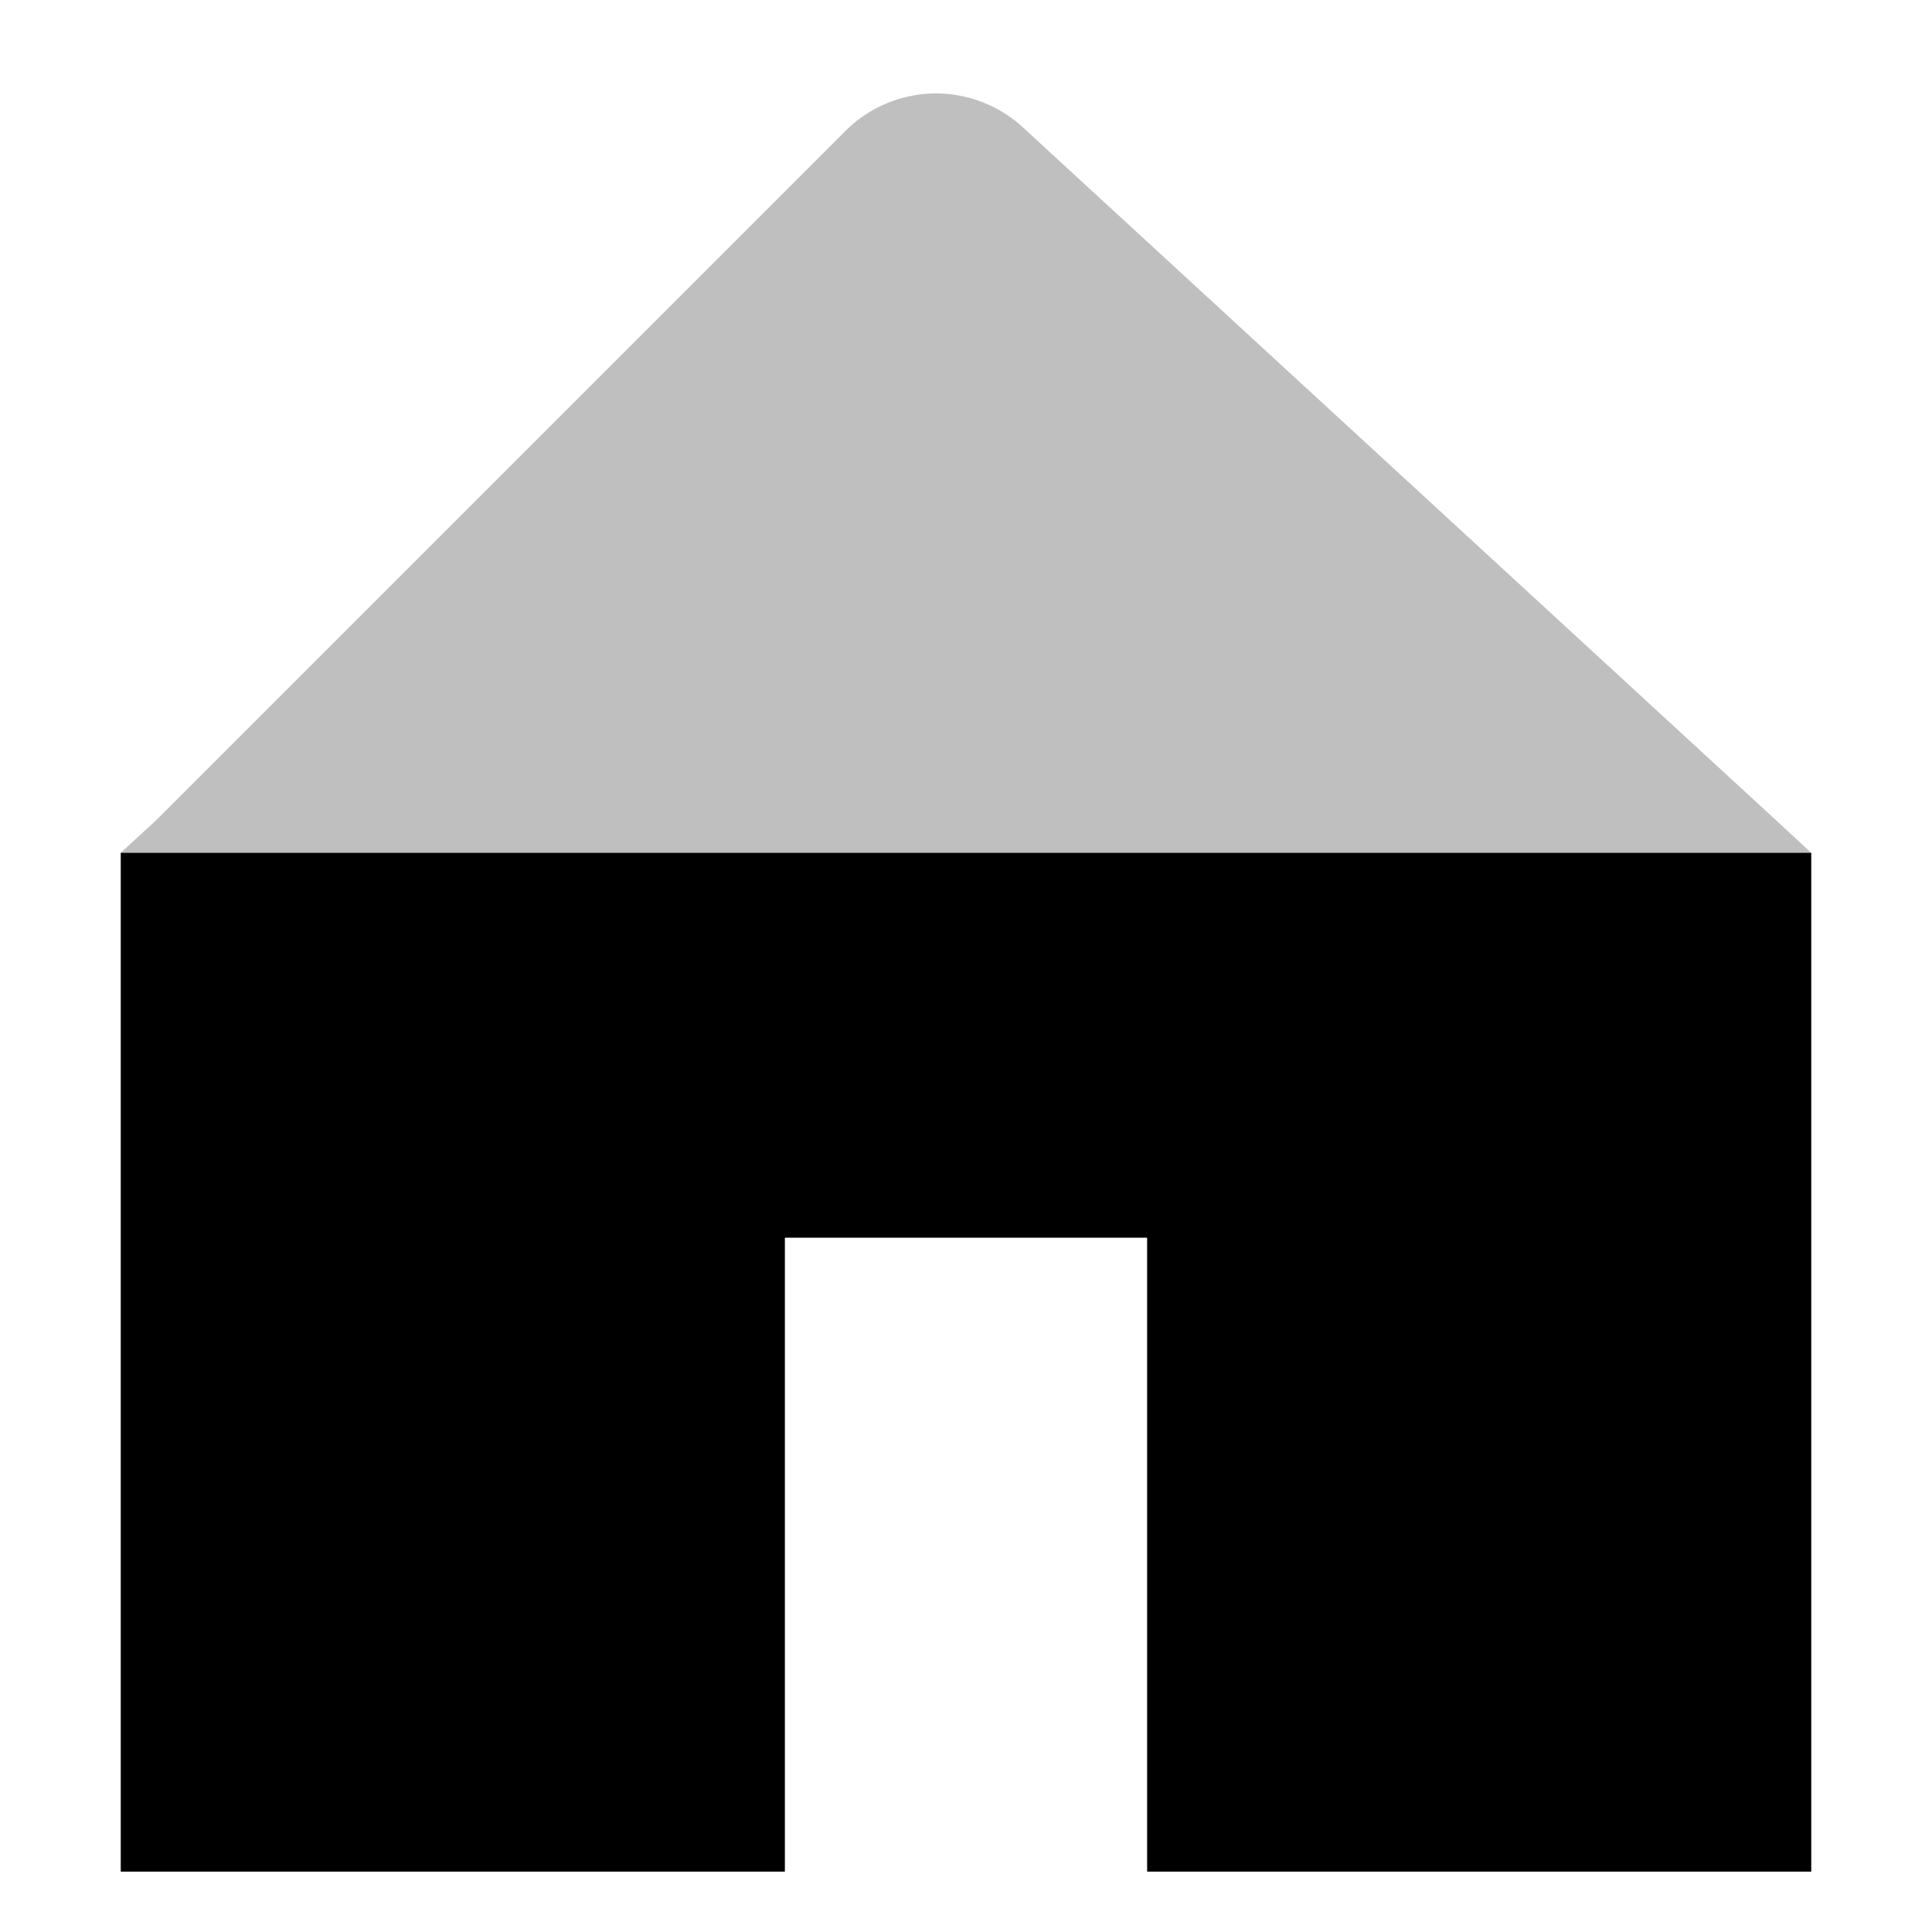 <svg xmlns="http://www.w3.org/2000/svg" viewBox="0 0 512 512">
  <path fill="currentColor" d="M469.666,216.45,271.078,33.749a34,34,0,0,0-47.066.984L41.373,217.373,32,226H480Z" class="ci-secondary" opacity="0.25"/>
  <polygon fill="currentColor" points="32 226 32 464 32 496 64 496 176 496 208 496 208 464 208 328 304 328 304 464 304 496 336 496 448 496 480 496 480 464 480 226 32 226" class="ci-primary"/>
</svg>
